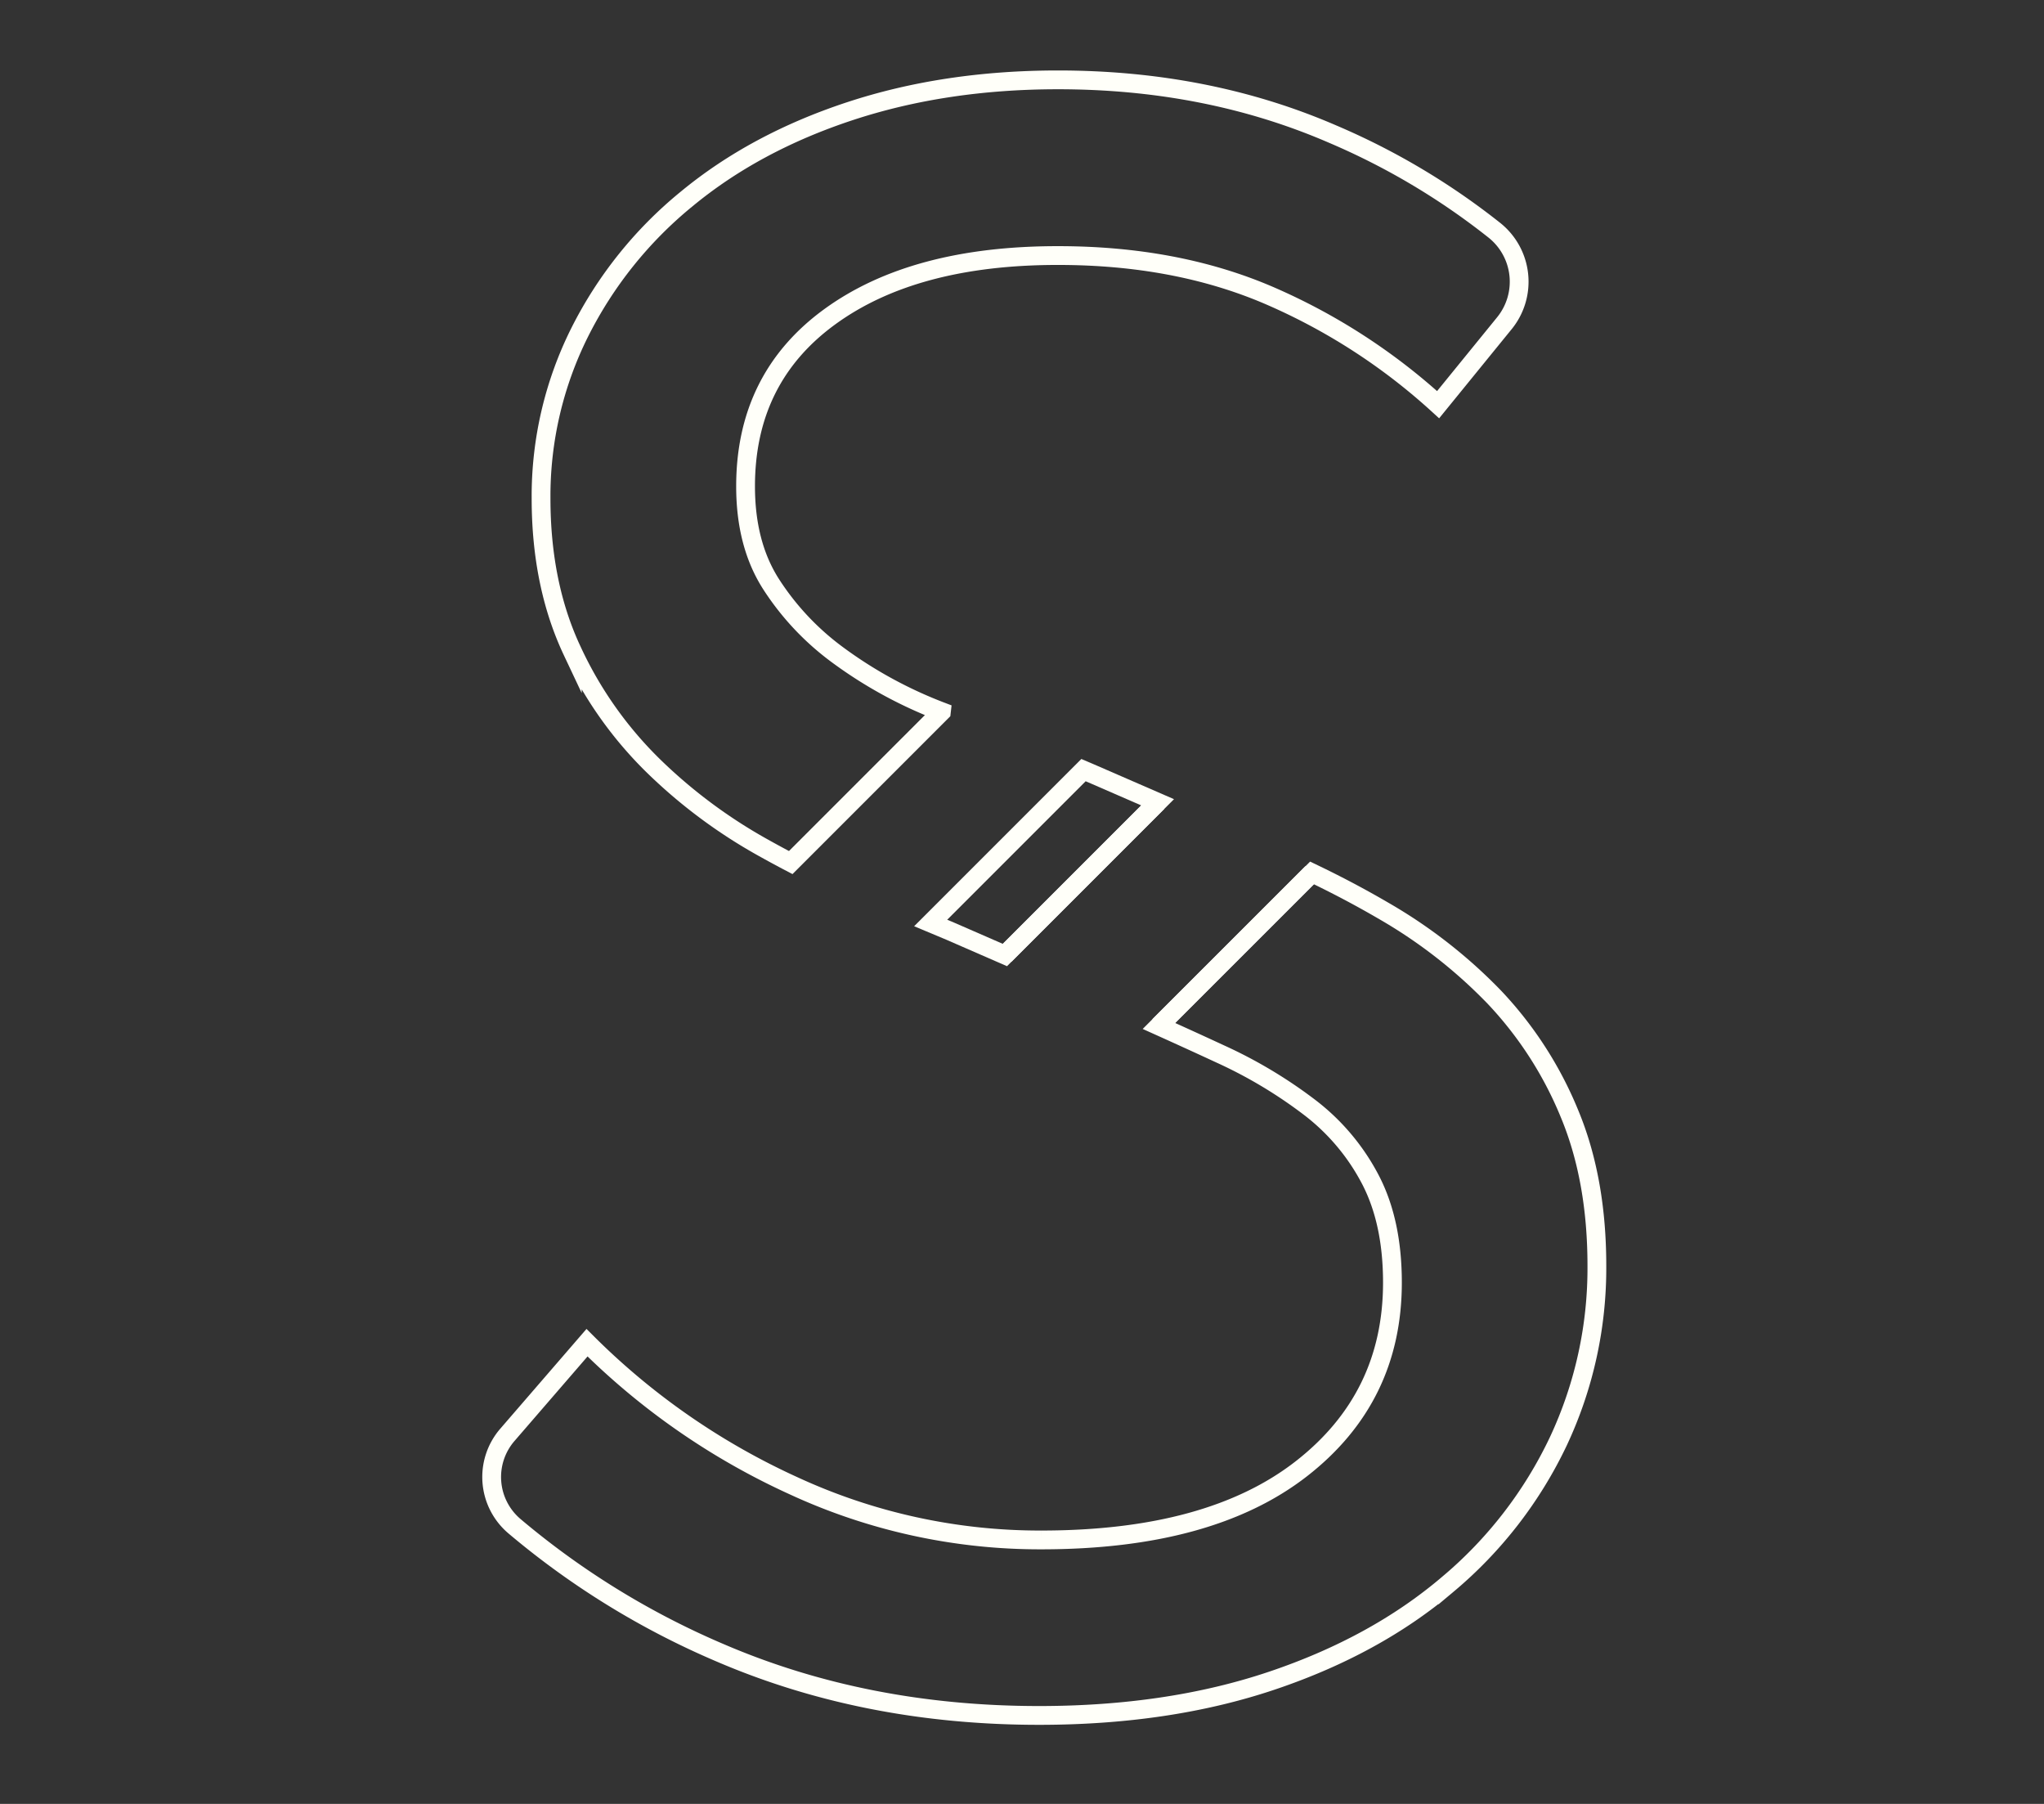 <svg id="Layer_1" data-name="Layer 1" xmlns="http://www.w3.org/2000/svg" viewBox="0 0 544 480"><rect x="0" y="0" width="544" height="480" fill="#333333" stroke="none"/><defs><style>.cls-2{fill:none;stroke:#FFFFF9;stroke-miterlimit:10;stroke-width:5px;}</style></defs><title>Artboard 3</title><path class="cls-2" d="M291.31,206.18l-2.94-1.26-40.69,40.69c1.74.74,3.49,1.47,5.23,2.17l14.54,6.34,40.64-40.64Z"/><path class="cls-2" d="M250.55,189.34a116.29,116.29,0,0,1-28.12-15.45,71.1,71.1,0,0,1-17.28-18.56q-6.72-10.56-6.72-25.92,0-28.8,22.4-45.12T281.63,68q31.35,0,56,10.56a162,162,0,0,1,45.12,29.12L400.39,86a17.5,17.5,0,0,0-2.63-24.7,187.43,187.43,0,0,0-43.16-25.65q-33.29-14.4-73-14.4-30.09,0-55.36,8.32T182.75,52.94a108.64,108.64,0,0,0-28.48,35.52A97.37,97.37,0,0,0,144,132.62q0,23,8.32,40.64a103.93,103.93,0,0,0,21.44,30.4,137.62,137.62,0,0,0,29.12,21.76q3.79,2.12,7.57,4.1l40.09-40.09Z"/><line class="cls-2" x1="308.1" y1="213.47" x2="267.45" y2="254.12"/><path class="cls-2" d="M417.63,296.14a100.31,100.31,0,0,0-19.84-30.72,133.51,133.51,0,0,0-29.44-23q-9.25-5.4-19.16-10.14L308.45,273q8.55,3.85,16.38,7.48a123.76,123.76,0,0,1,24,14.4,57.77,57.77,0,0,1,16,19.2q5.76,11.2,5.76,27.2,0,30.72-24.32,49.6t-69.12,18.88a156.13,156.13,0,0,1-65.92-14.4,187.93,187.93,0,0,1-55-38.08L135,381.84a17.15,17.15,0,0,0,1.95,24.29,215.85,215.85,0,0,0,54.76,33.69q38.71,16.63,84.8,16.64,34.56,0,62.08-9.28t46.72-25.6a112.51,112.51,0,0,0,29.44-38.08A108.43,108.43,0,0,0,425,336.78Q425,313.73,417.63,296.14Z"/><line class="cls-2" x1="308.45" y1="272.97" x2="349.19" y2="232.24"/></svg>